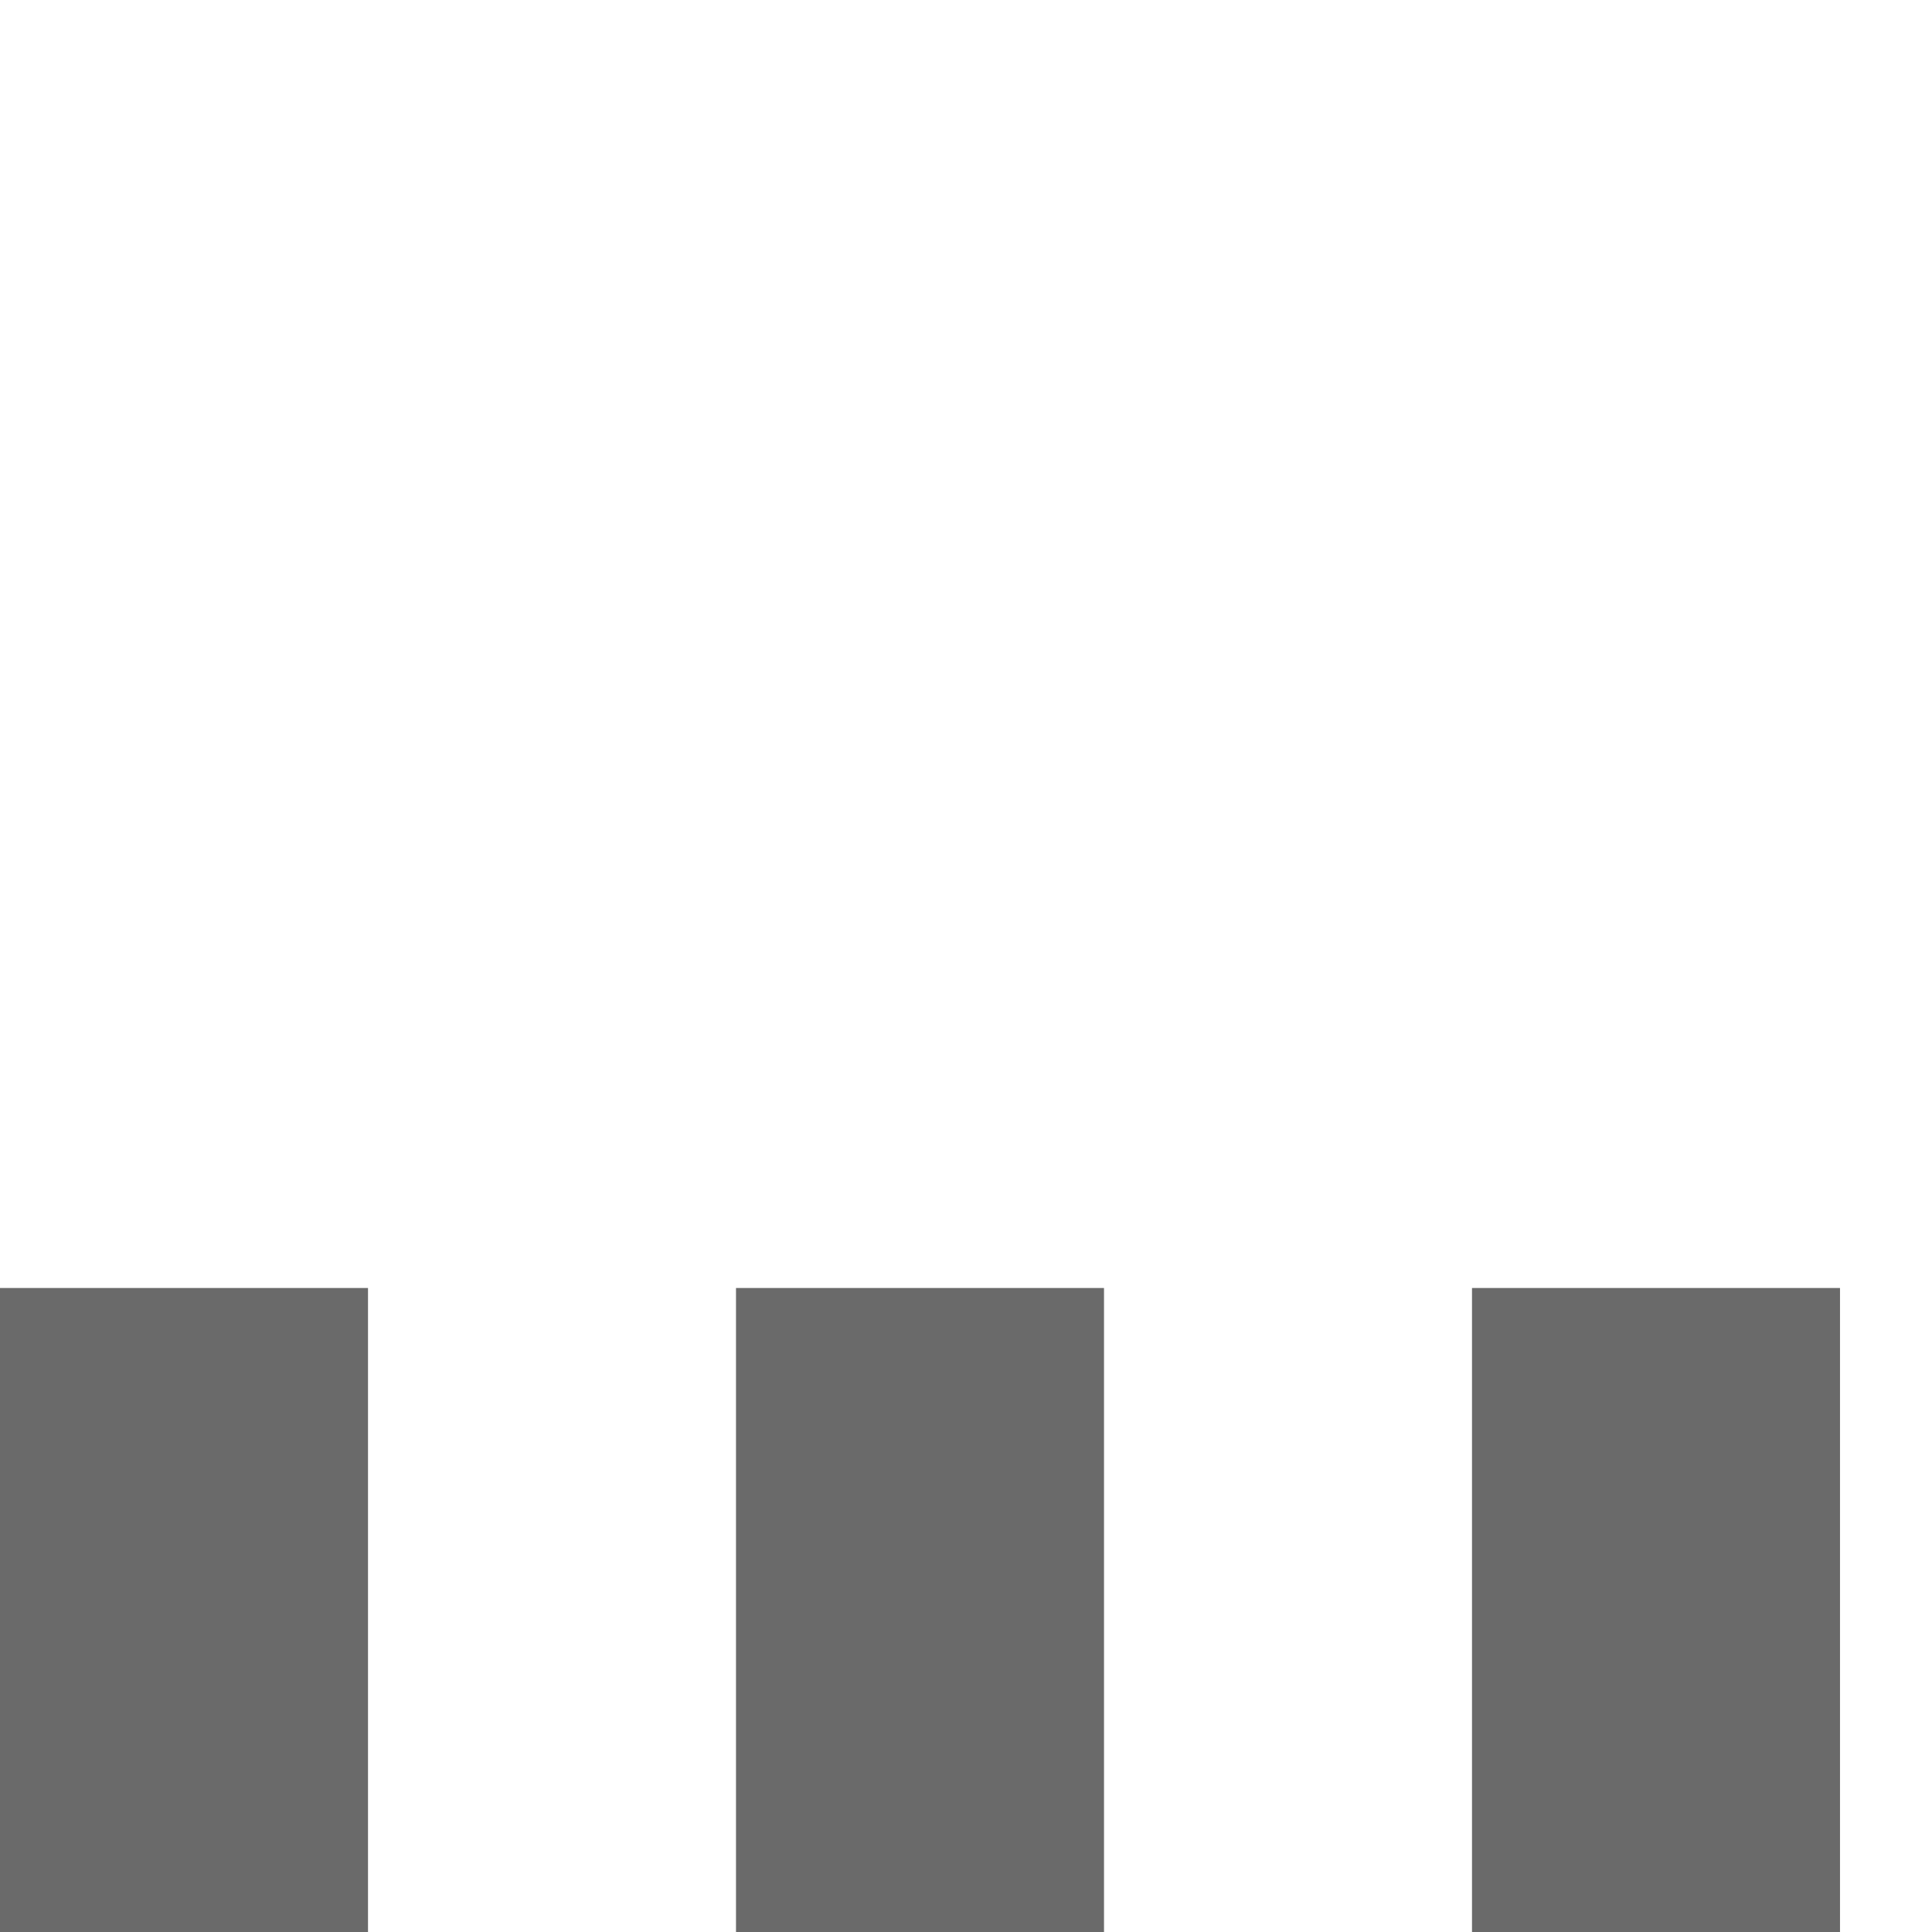 <svg width="10.5" height="10.5">
    <g transform="translate(0,10.5)">
        <g transform="scale(1,-1)">
            <rect x="0" y="0" width="2" height="3.5" fill="#6a6a6a">
            </rect>
            <rect
                    x="4"
                    y="0"
                    width="2"
                    height="3.5"
                    fill="#6a6a6a"
            >
            </rect>
            <rect
                    x="8"
                    y="0"
                    width="2"
                    height="3.5"
                    fill="#6a6a6a"
            >
            </rect>
        </g>
    </g>
</svg>